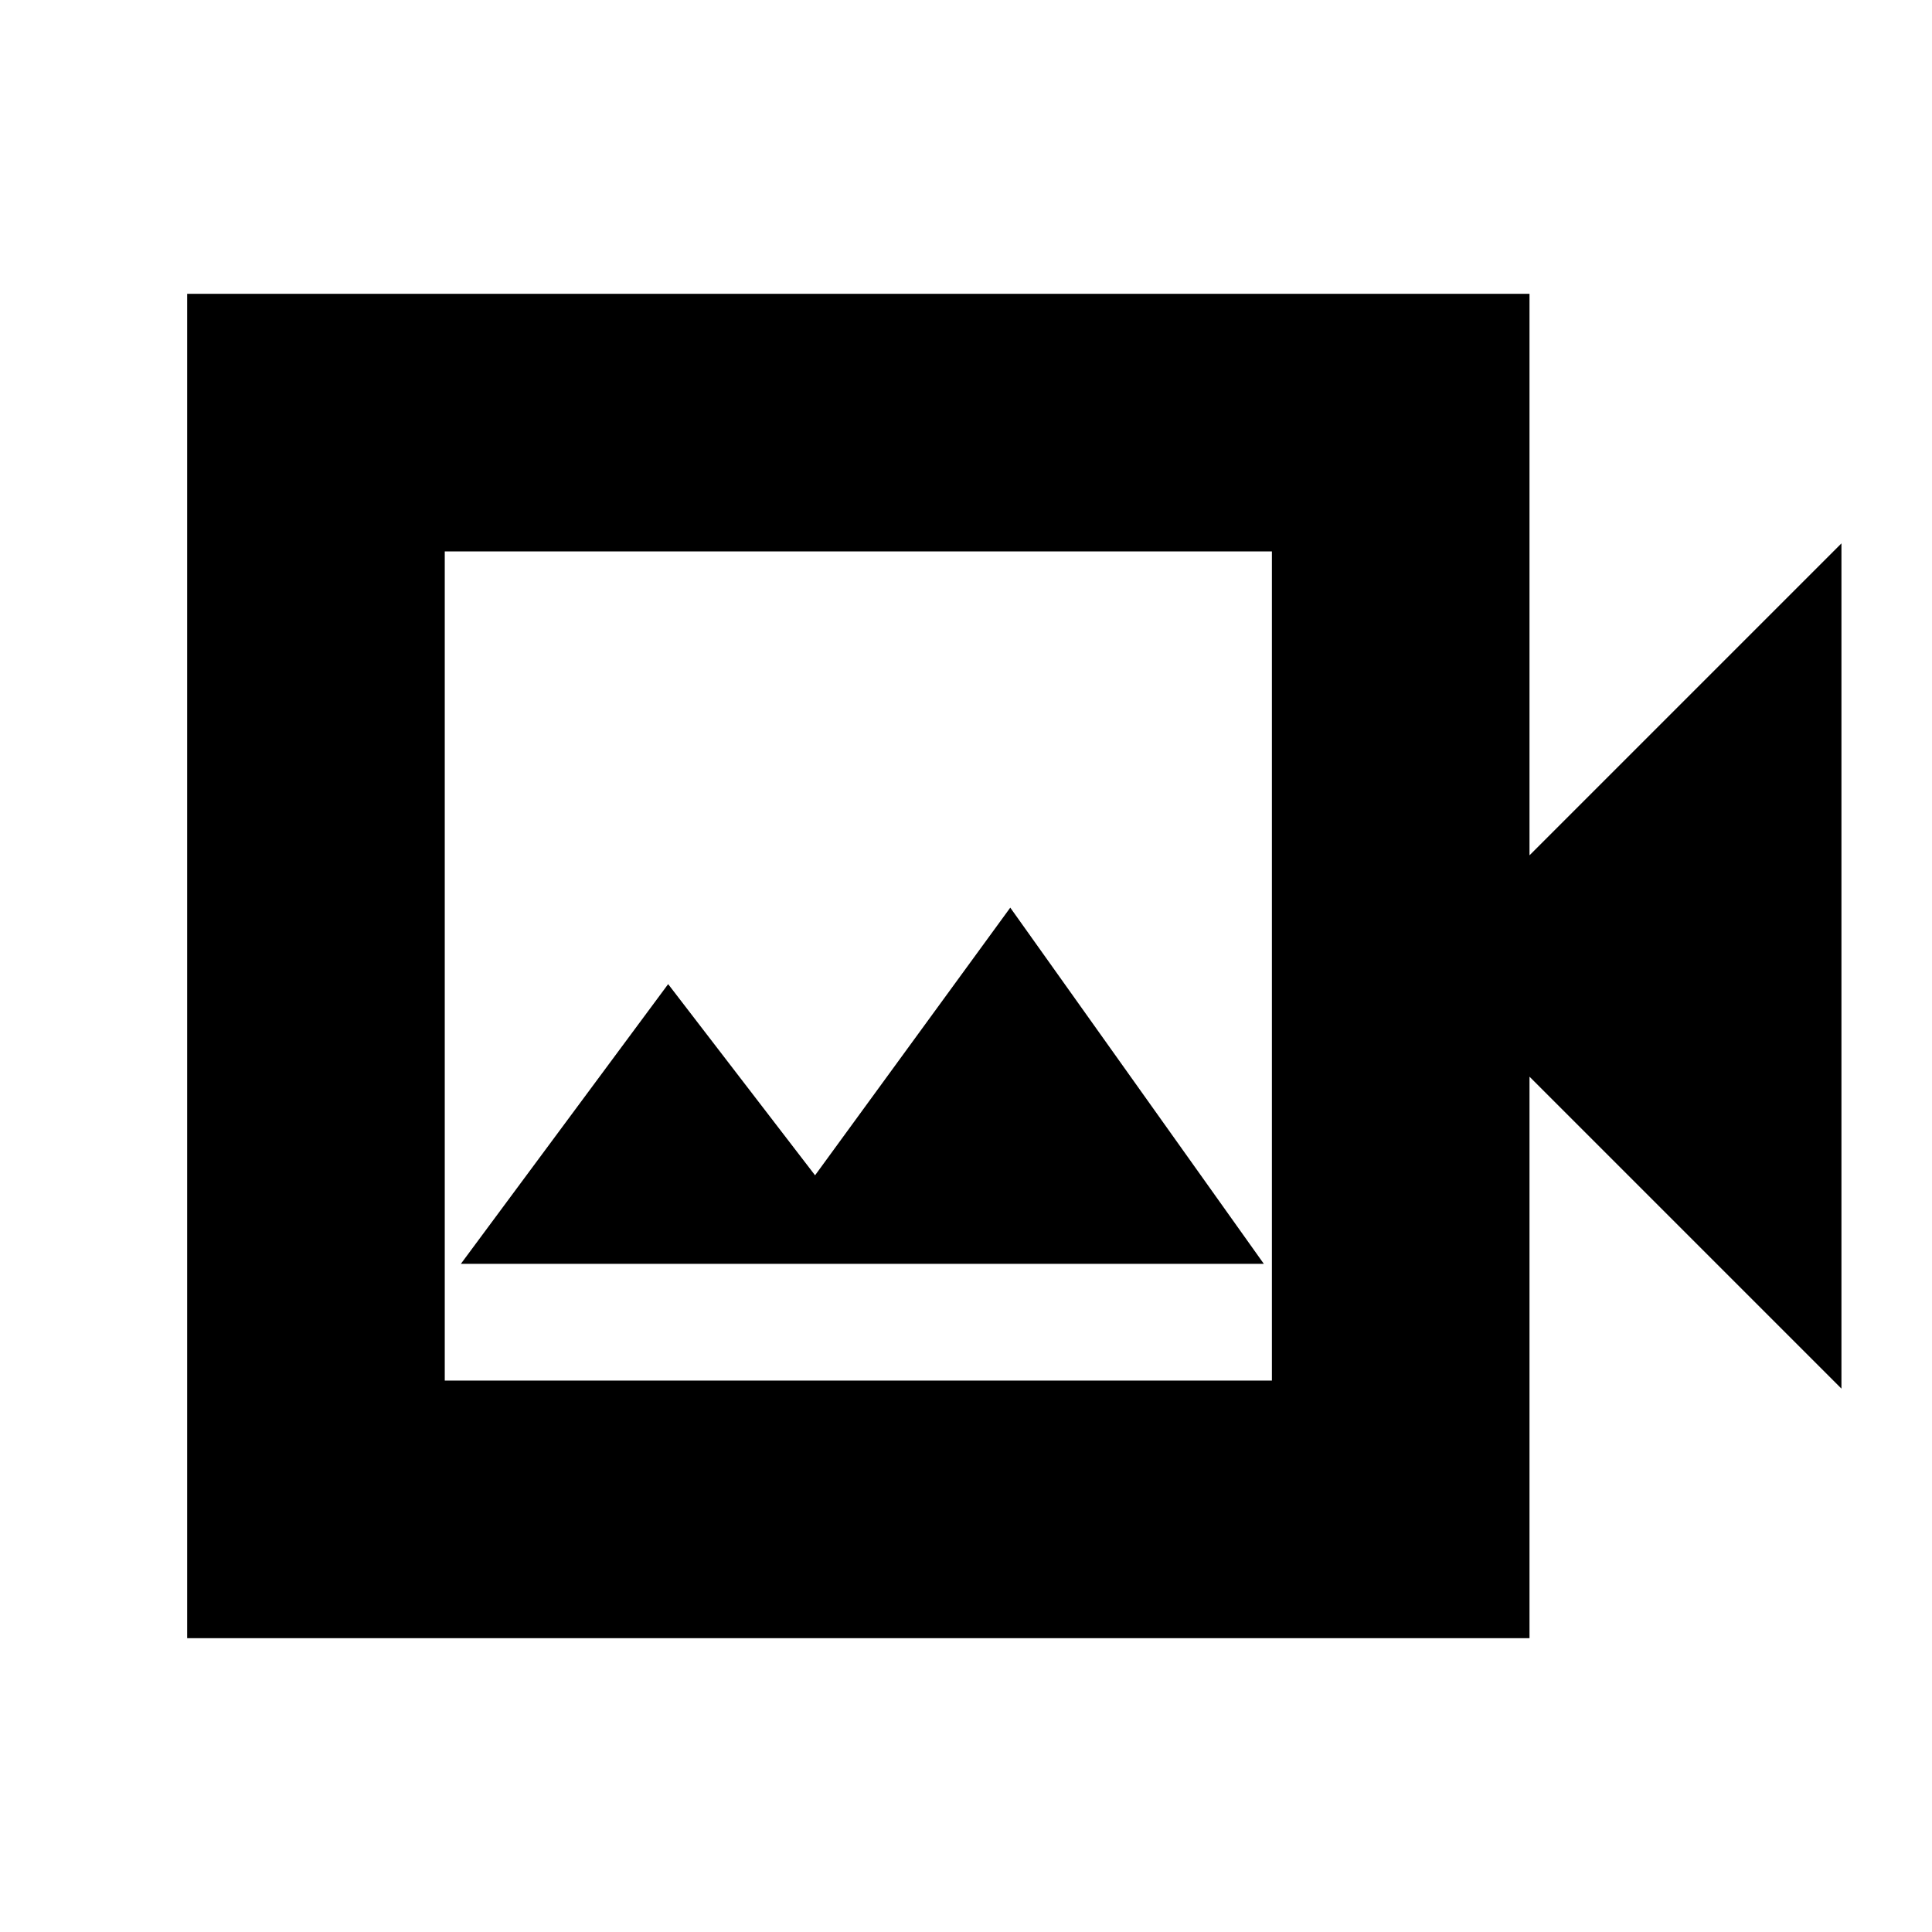 <svg xmlns="http://www.w3.org/2000/svg" height="20" viewBox="0 -960 960 960" width="20"><path d="M93-146v-668h667v279l155-155v420L760-425v279H93Zm128-128h411v-412H221v412Zm0 0v-412 412Zm8-58h399L502-509l-97 133-73-95-103 139Z"/></svg>